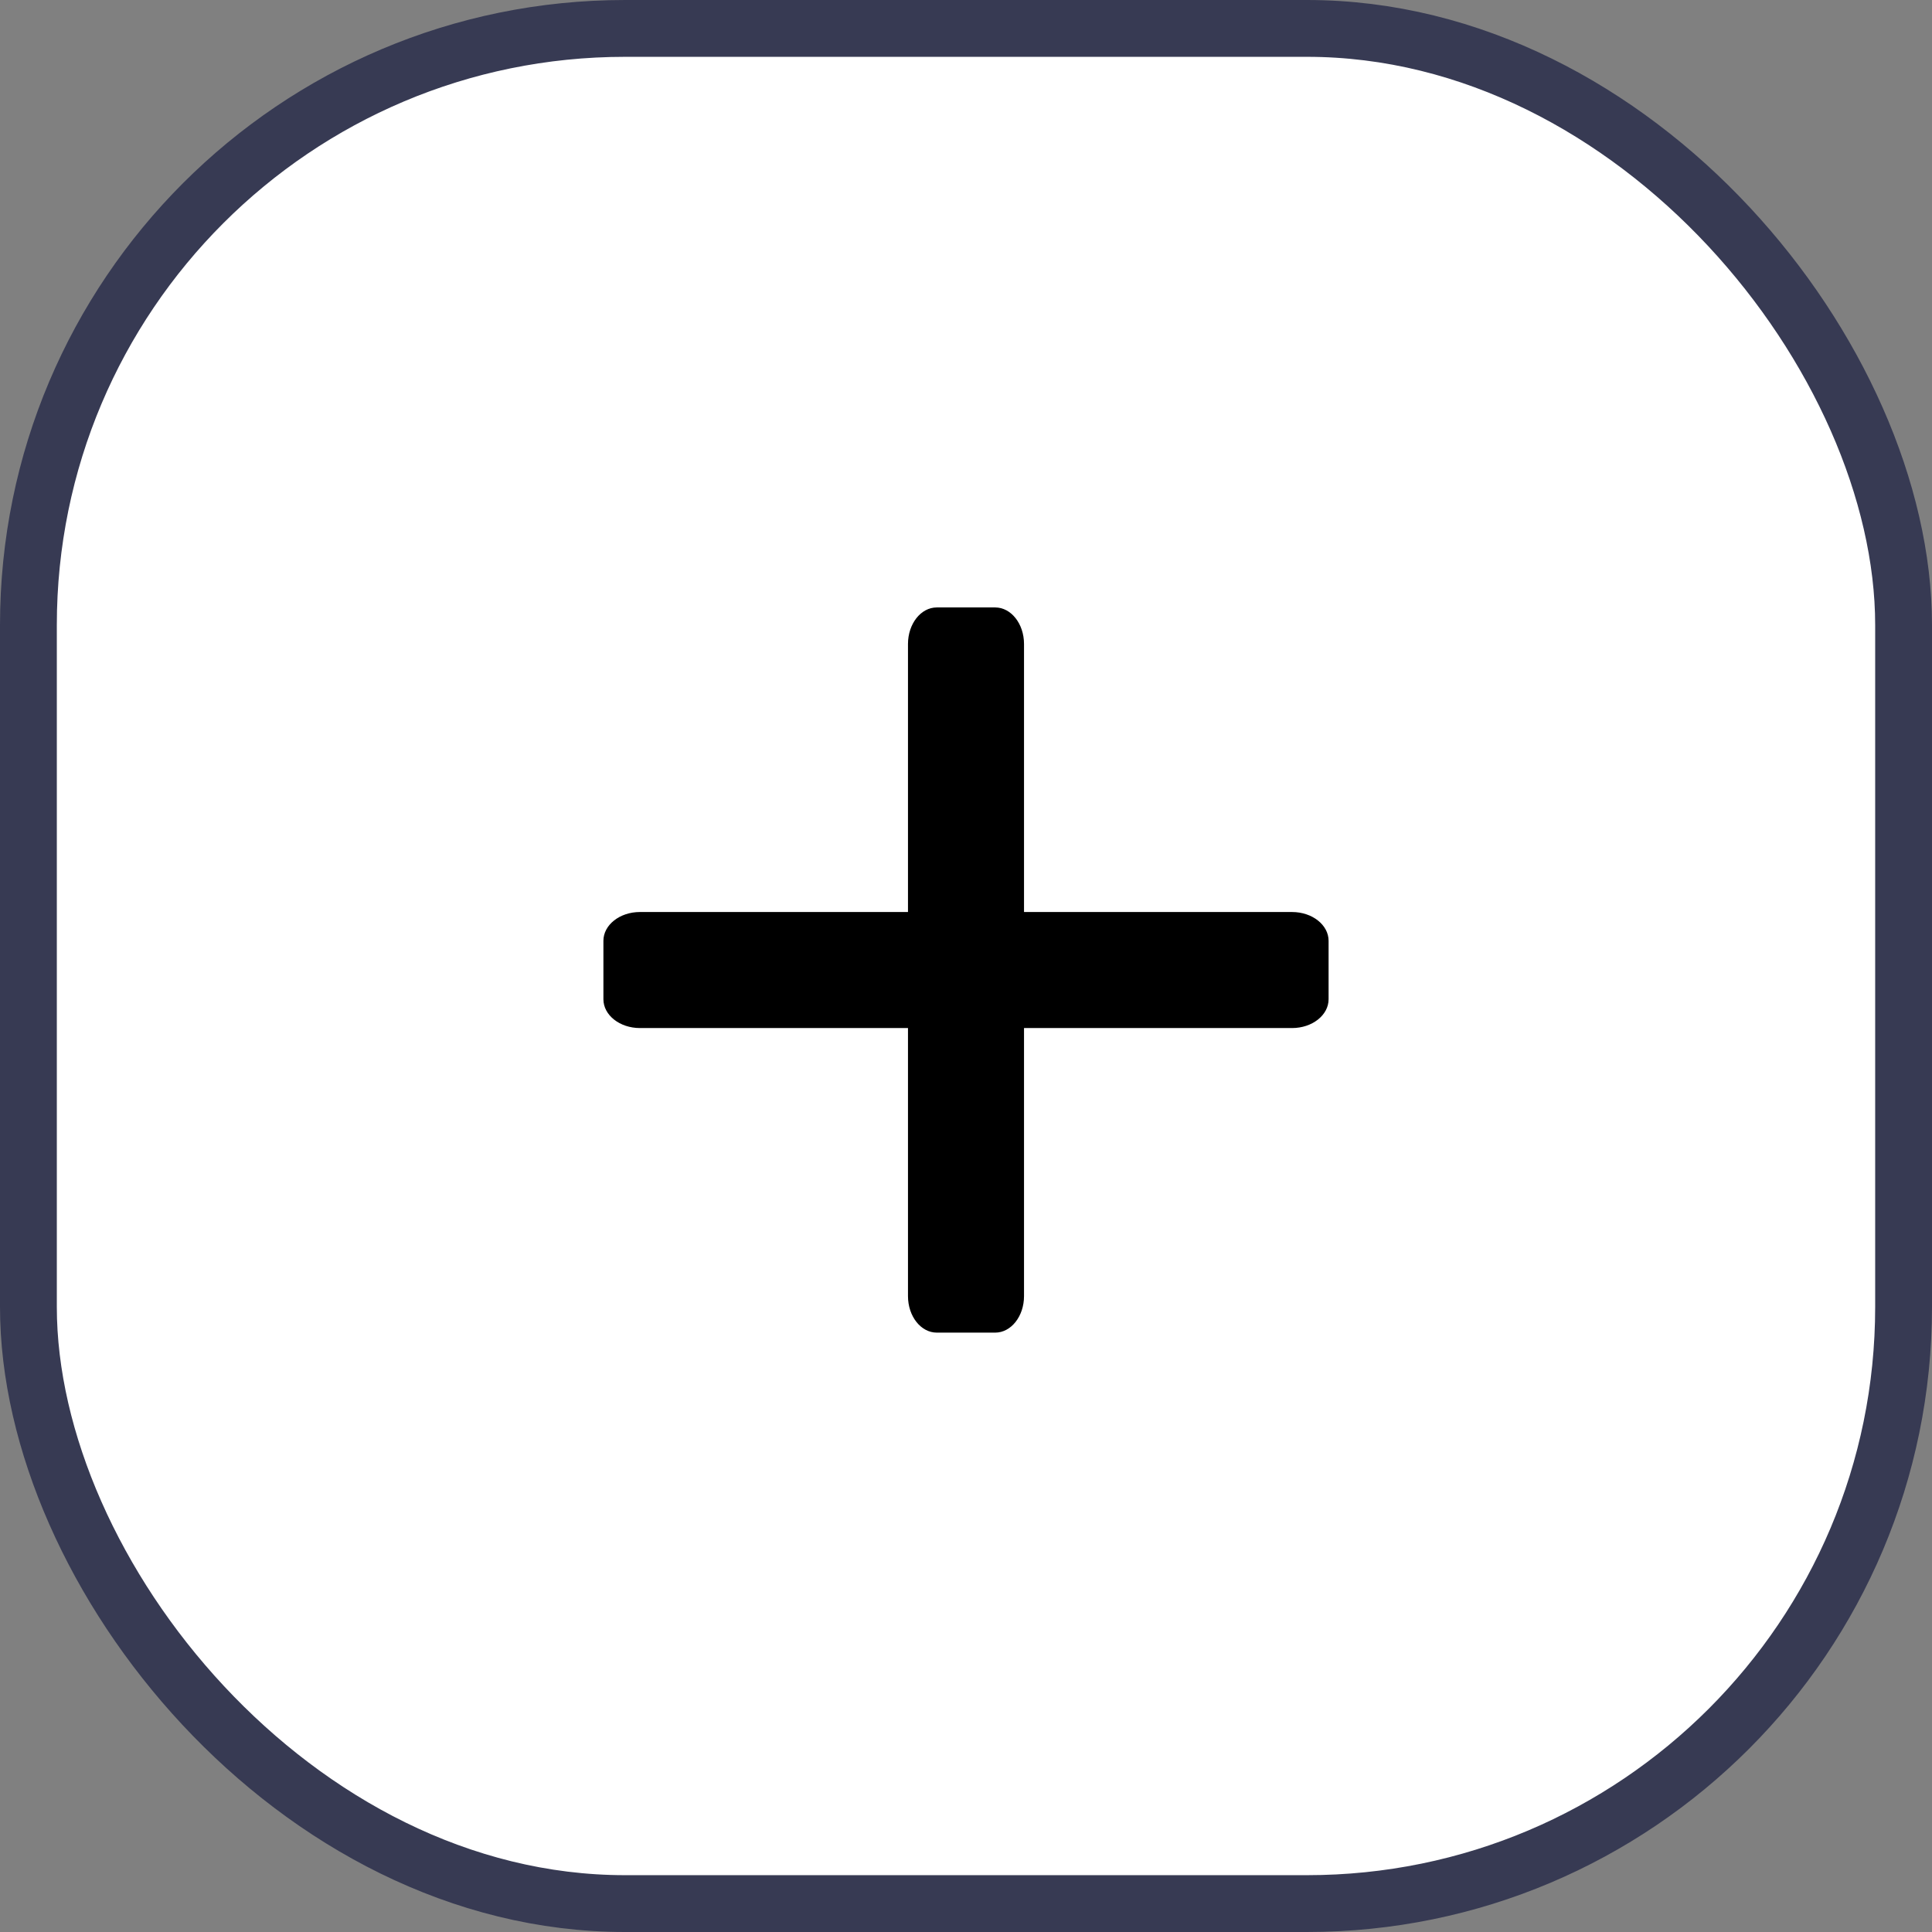         <svg
                              xmlns='http://www.w3.org/2000/svg'
                              width='34'
                              height='34'
                              viewBox='0 0 34 34'
                              fill='none'
                            >
                            <rect x="0" y="0" width="34" height="34" fill="#808080" stroke="none"/>
                            <rect
                              x='0.5'
                              y='0.5'
                              width='33'
                              height='33'
                              rx='10.5'
                              fill='white'
                              stroke='#373A53'
                            />
                            <path
                              d='M18.021 18.092L22.739 18.092C23.093 18.092 23.381 17.865 23.381 17.585L23.381 16.557C23.381 16.277 23.093 16.05 22.738 16.05L18.021 16.05L18.021 11.333C18.021 10.978 17.794 10.69 17.514 10.69L16.485 10.69C16.206 10.69 15.979 10.978 15.979 11.333L15.979 16.05L11.261 16.05C10.907 16.05 10.619 16.277 10.619 16.557L10.619 17.585C10.619 17.865 10.907 18.092 11.261 18.092L15.979 18.092L15.979 22.809C15.979 23.165 16.206 23.452 16.486 23.452L17.514 23.452C17.794 23.452 18.021 23.164 18.021 22.81L18.021 18.092Z'
                              fill='black'
                            />
                          </svg>